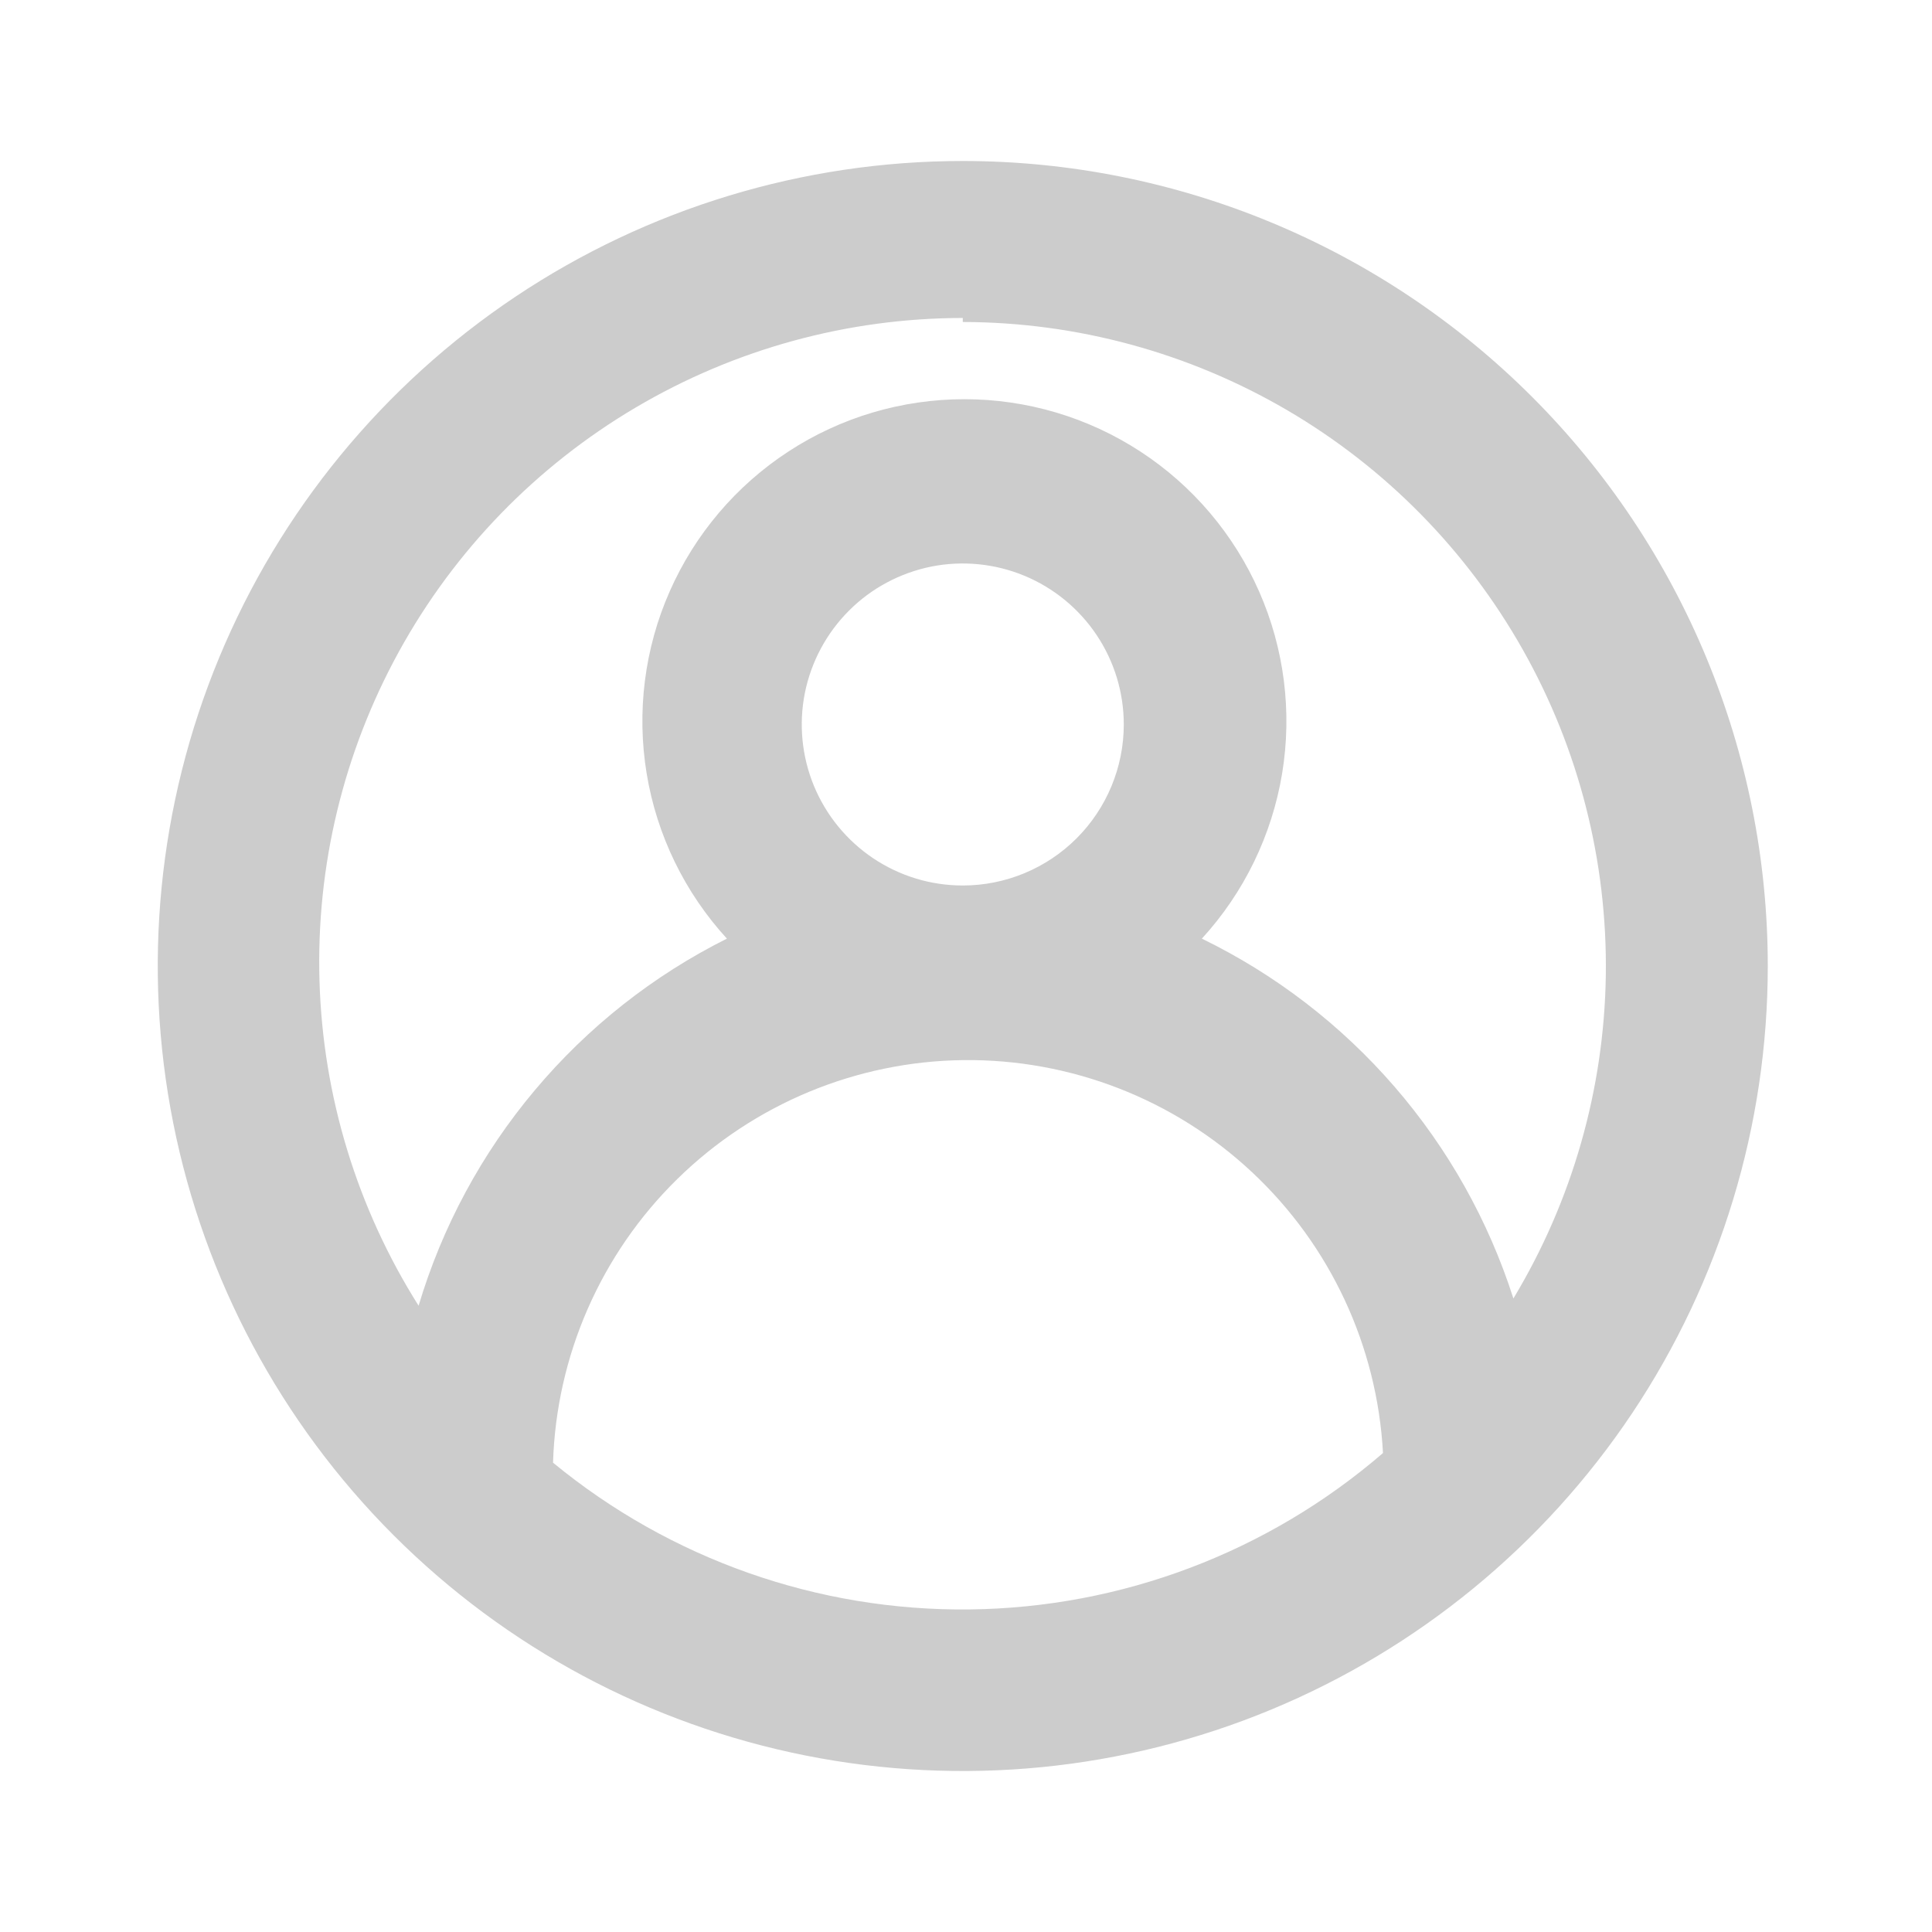<svg width="24" height="24" viewBox="0 0 24 24" fill="none" xmlns="http://www.w3.org/2000/svg">
<path d="M11.96 2C9.982 2 8.049 2.586 6.404 3.685C4.76 4.784 3.478 6.346 2.721 8.173C1.964 10.001 1.766 12.011 2.152 13.951C2.538 15.891 3.49 17.672 4.889 19.071C6.287 20.47 8.069 21.422 10.009 21.808C11.949 22.194 13.96 21.996 15.787 21.239C17.614 20.482 19.176 19.2 20.275 17.556C21.373 15.911 21.96 13.978 21.96 12C21.96 9.348 20.906 6.804 19.031 4.929C17.156 3.054 14.612 2 11.96 2ZM11.96 4C13.376 4.002 14.766 4.38 15.989 5.095C17.211 5.81 18.221 6.837 18.917 8.071C19.613 9.304 19.968 10.7 19.948 12.116C19.927 13.532 19.531 14.917 18.8 16.13C18.49 15.162 17.988 14.267 17.323 13.499C16.657 12.73 15.844 12.105 14.93 11.66C15.454 11.088 15.8 10.375 15.927 9.609C16.053 8.843 15.954 8.057 15.641 7.347C15.328 6.637 14.816 6.033 14.166 5.609C13.515 5.184 12.756 4.959 11.98 4.959C11.204 4.959 10.444 5.184 9.794 5.609C9.144 6.033 8.632 6.637 8.319 7.347C8.006 8.057 7.907 8.843 8.033 9.609C8.159 10.375 8.506 11.088 9.03 11.66C8.114 12.118 7.302 12.759 6.643 13.544C5.984 14.328 5.493 15.239 5.2 16.22C4.436 15.01 4.011 13.618 3.969 12.188C3.926 10.758 4.268 9.343 4.958 8.09C5.648 6.837 6.662 5.792 7.894 5.064C9.125 4.336 10.529 3.951 11.96 3.95V4ZM11.96 11C11.564 11 11.178 10.883 10.849 10.663C10.52 10.443 10.264 10.131 10.112 9.765C9.961 9.4 9.921 8.998 9.998 8.61C10.076 8.222 10.266 7.866 10.546 7.586C10.825 7.306 11.182 7.116 11.57 7.038C11.958 6.961 12.36 7.001 12.725 7.152C13.091 7.304 13.403 7.56 13.623 7.889C13.843 8.218 13.96 8.604 13.96 9C13.96 9.53 13.749 10.039 13.374 10.414C12.999 10.789 12.49 11 11.96 11ZM6.87 18.17C6.911 16.84 7.464 15.577 8.414 14.646C9.364 13.714 10.637 13.185 11.967 13.169C13.298 13.154 14.583 13.653 15.554 14.562C16.526 15.472 17.108 16.721 17.18 18.05C15.752 19.283 13.933 19.971 12.047 19.993C10.16 20.015 8.327 19.369 6.87 18.17Z" fill="#CCCCCC"/>
</svg>
